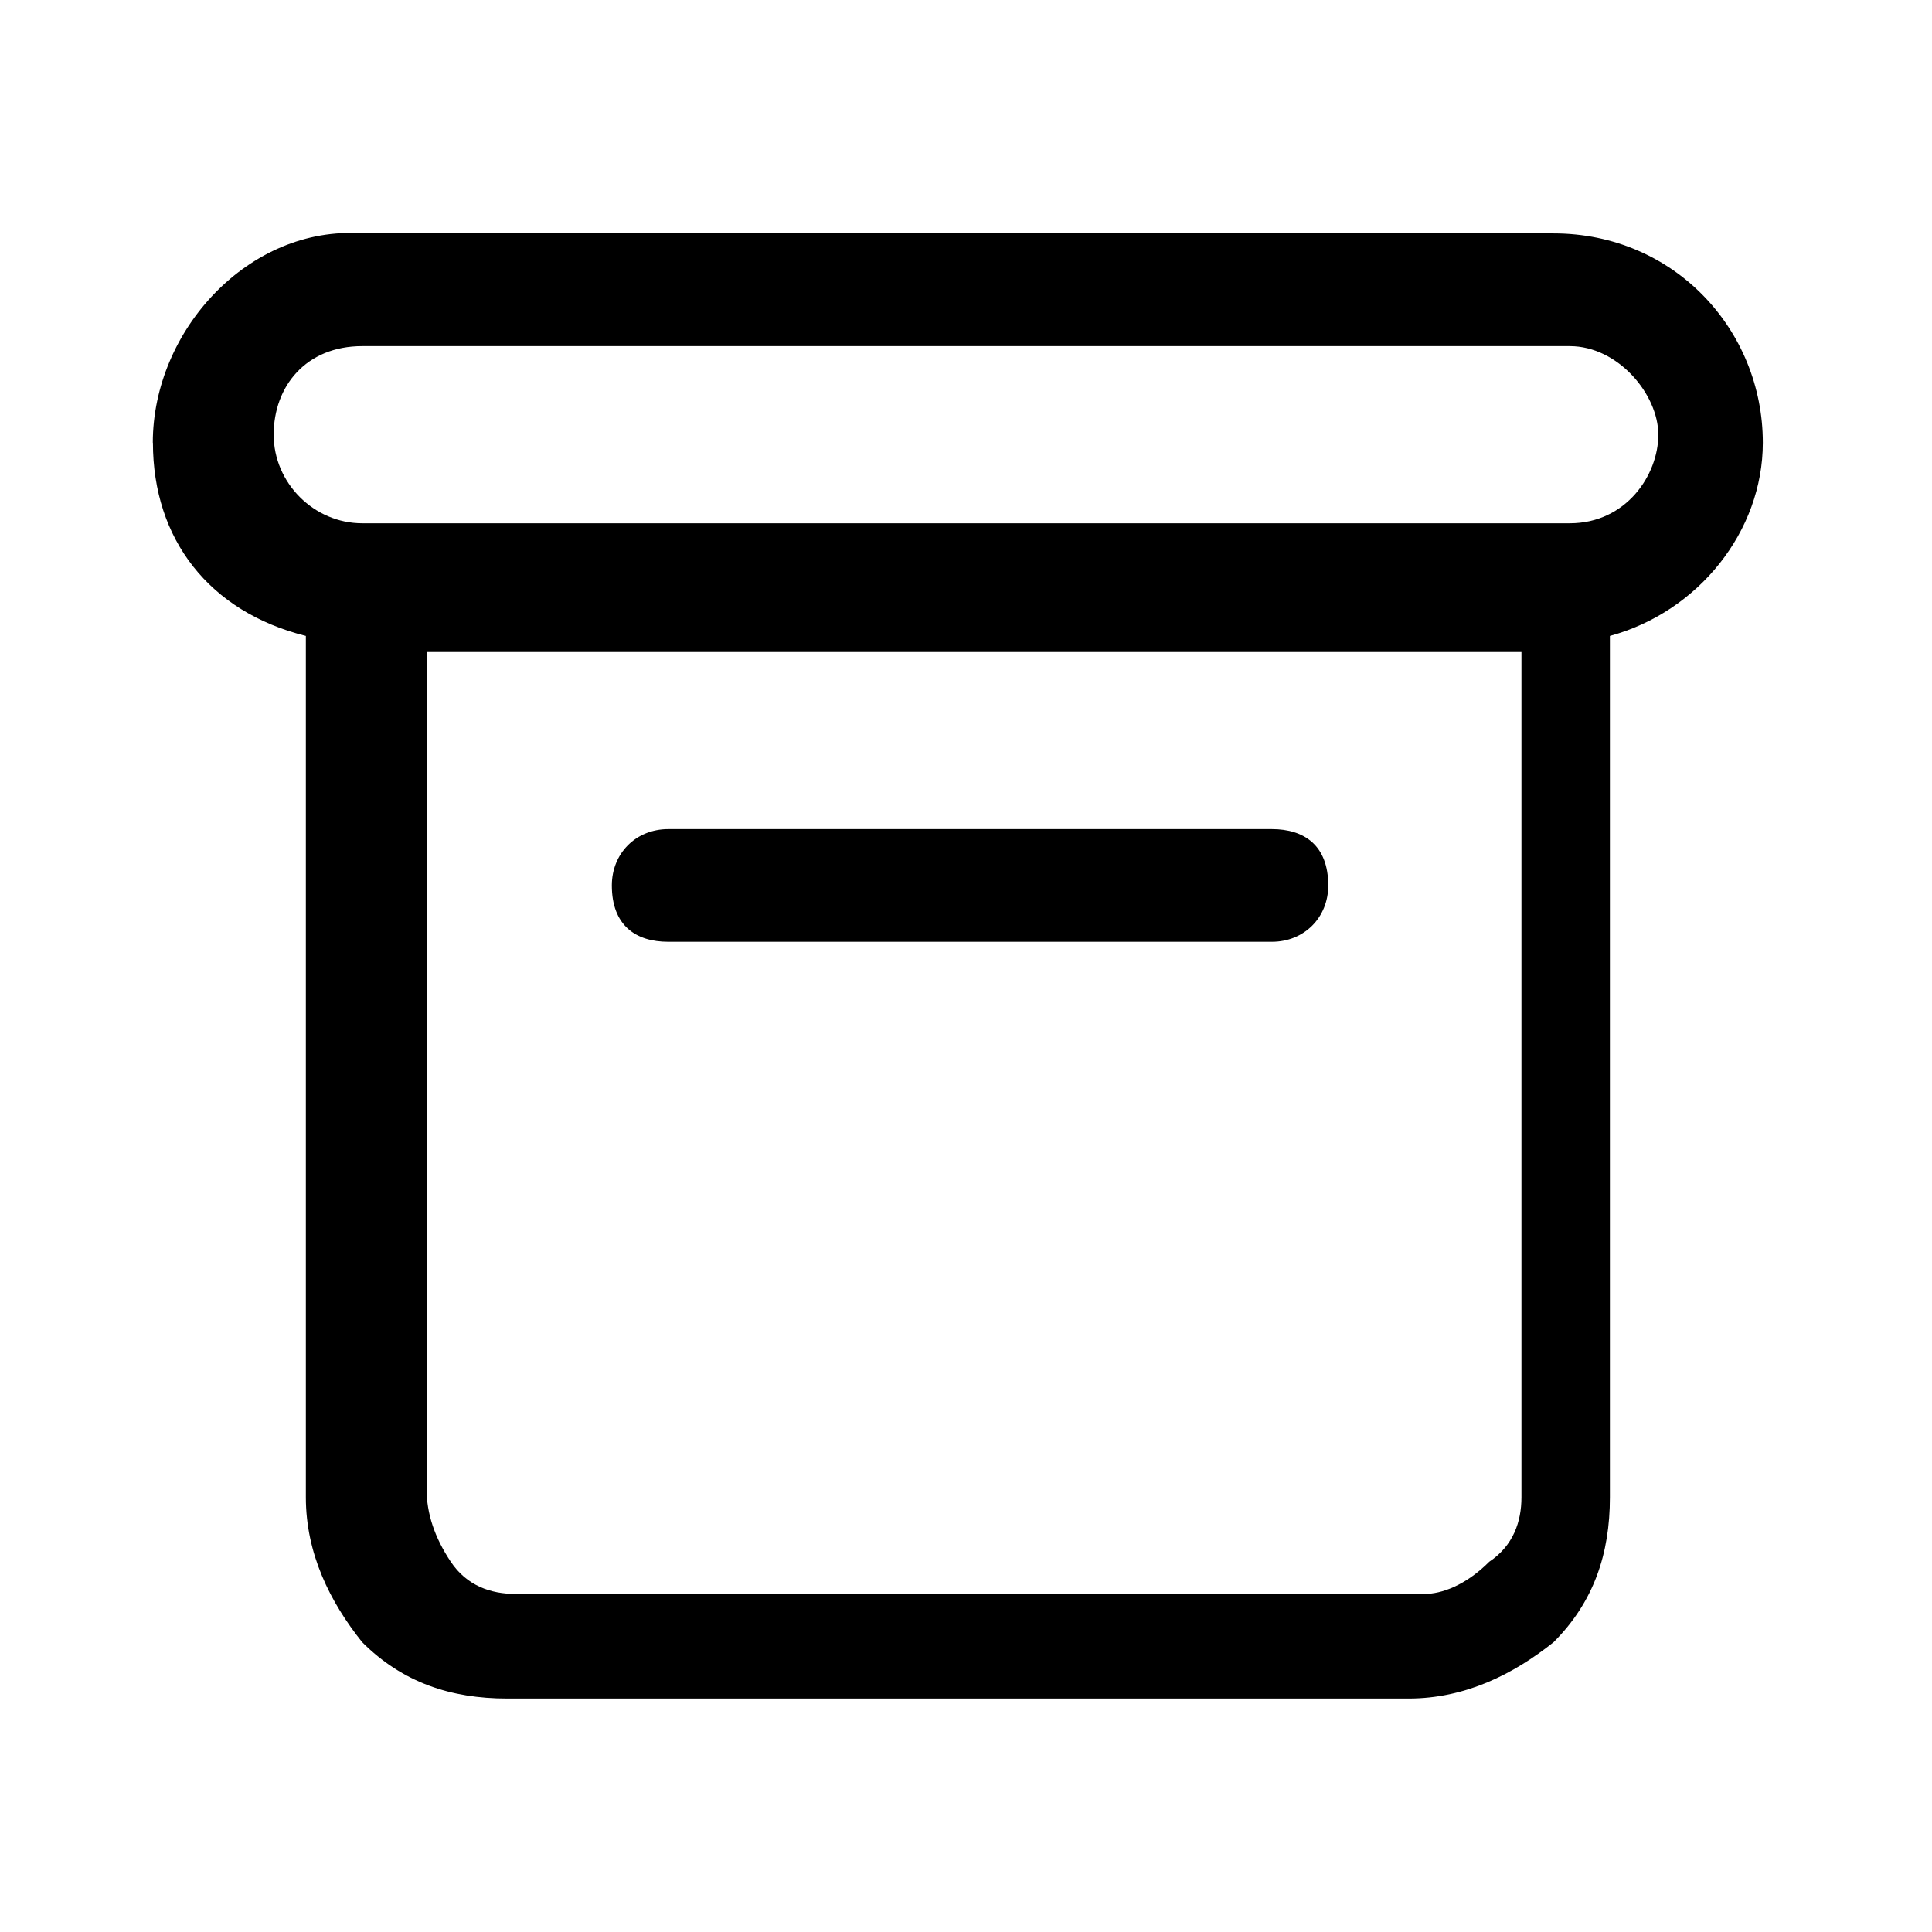 <svg xmlns="http://www.w3.org/2000/svg" width="32" height="32"><path d="M6 5.733h20c.8 0 1.467.8 1.467 1.467S26.934 8.667 26 8.667H6C5.2 8.667 4.533 8 4.533 7.2S5.066 5.733 6 5.733m-3.467 1.6c0 1.6.933 2.8 2.533 3.2V24.8c0 .933.4 1.733.933 2.4.667.667 1.467.933 2.4.933h14.933c.933 0 1.733-.4 2.4-.933.667-.667.933-1.467.933-2.4V10.533c1.467-.4 2.533-1.733 2.533-3.2 0-1.867-1.467-3.467-3.467-3.467H5.998c-1.867-.133-3.467 1.6-3.467 3.467zm4.534 17.334V10.8H25.2v14c0 .4-.133.8-.533 1.067-.4.4-.8.533-1.067.533H8.533c-.4 0-.8-.133-1.067-.533s-.4-.8-.4-1.2zm4-10.934h10c.533 0 .933.267.933.933 0 .533-.4.933-.933.933h-10c-.533 0-.933-.267-.933-.933 0-.533.4-.933.933-.933"/></svg>